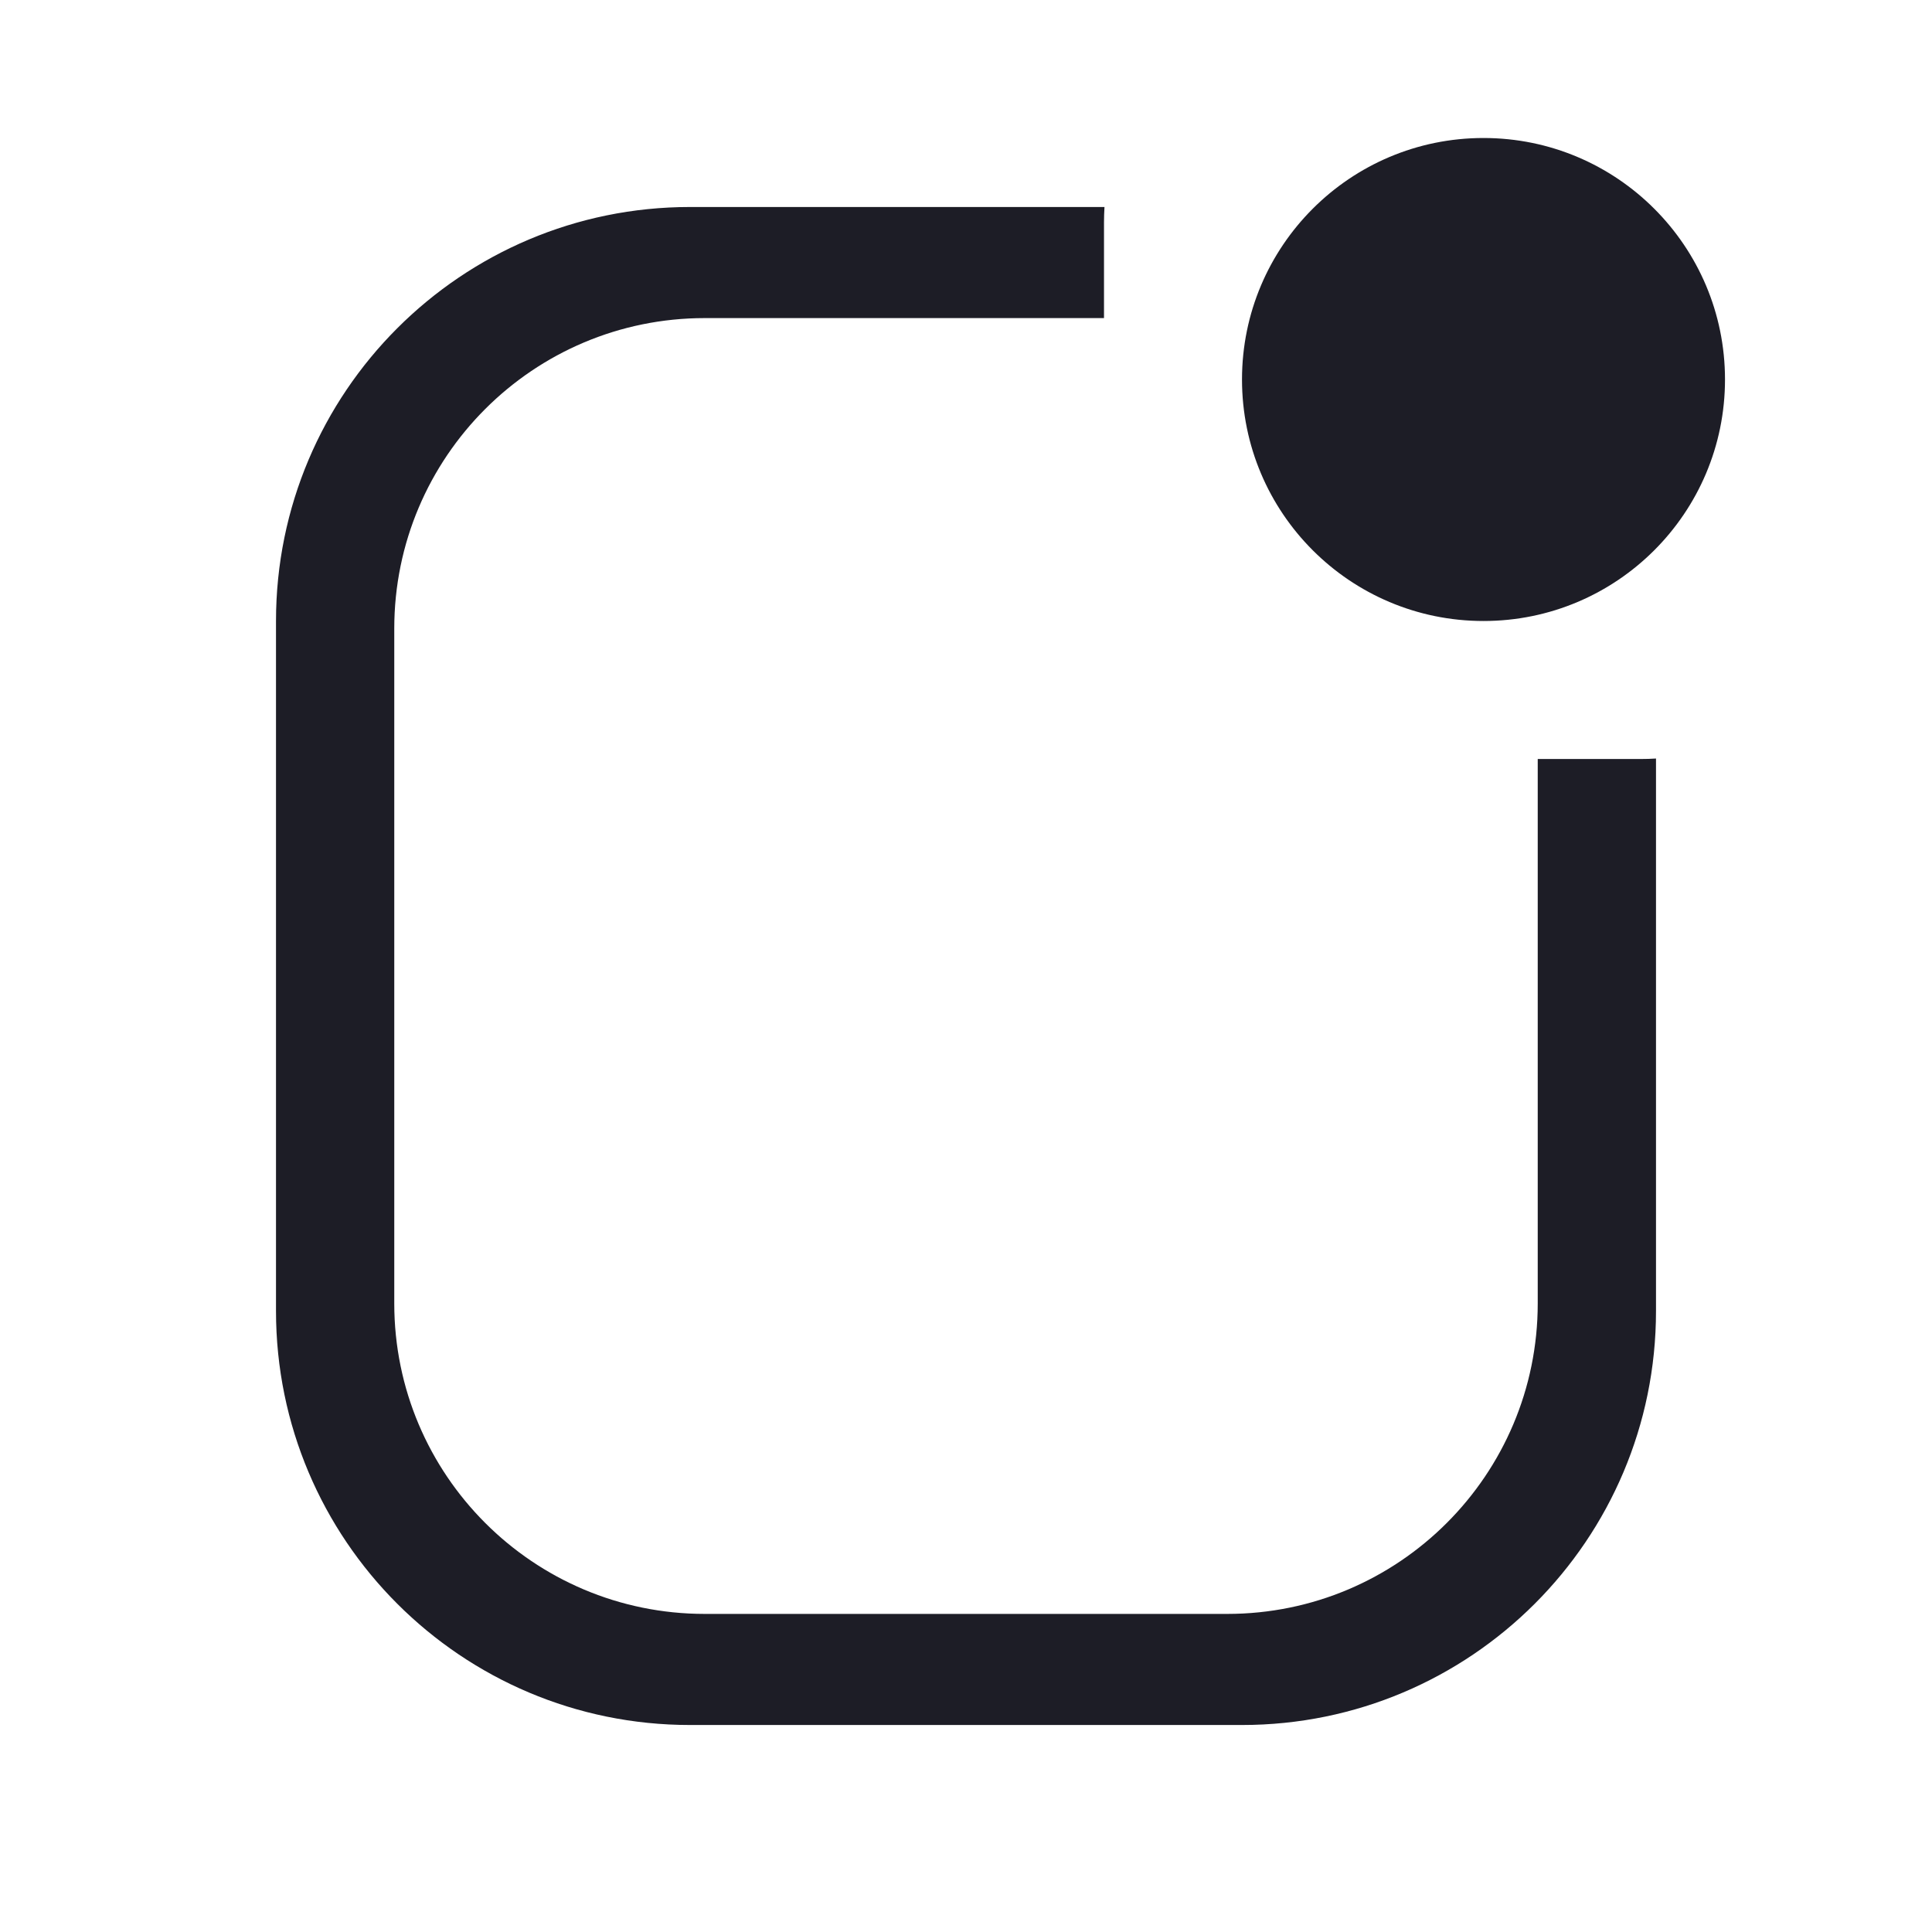 <svg width="28" height="28" viewBox="0 0 28 28" fill="none" xmlns="http://www.w3.org/2000/svg">
<path fill-rule="evenodd" clip-rule="evenodd" d="M21.5 2C19.567 2 18 3.567 18 5.5C18 7.433 19.567 9 21.5 9C23.433 9 25 7.433 25 5.5C25 3.567 23.433 2 21.5 2ZM16 3.22C16 3.146 16.003 3.073 16.007 3H10C6.686 3 4 5.686 4 9V19C4 22.314 6.686 25 10 25H18C21.314 25 24 22.314 24 19V10.993C23.927 10.998 23.854 11 23.78 11H22.286V18.89C22.286 21.375 20.271 23.39 17.786 23.39H10.214C7.729 23.39 5.714 21.375 5.714 18.89V9.11C5.714 6.624 7.729 4.61 10.214 4.61H16V3.22Z" fill="#1D1D26"/>
</svg>

